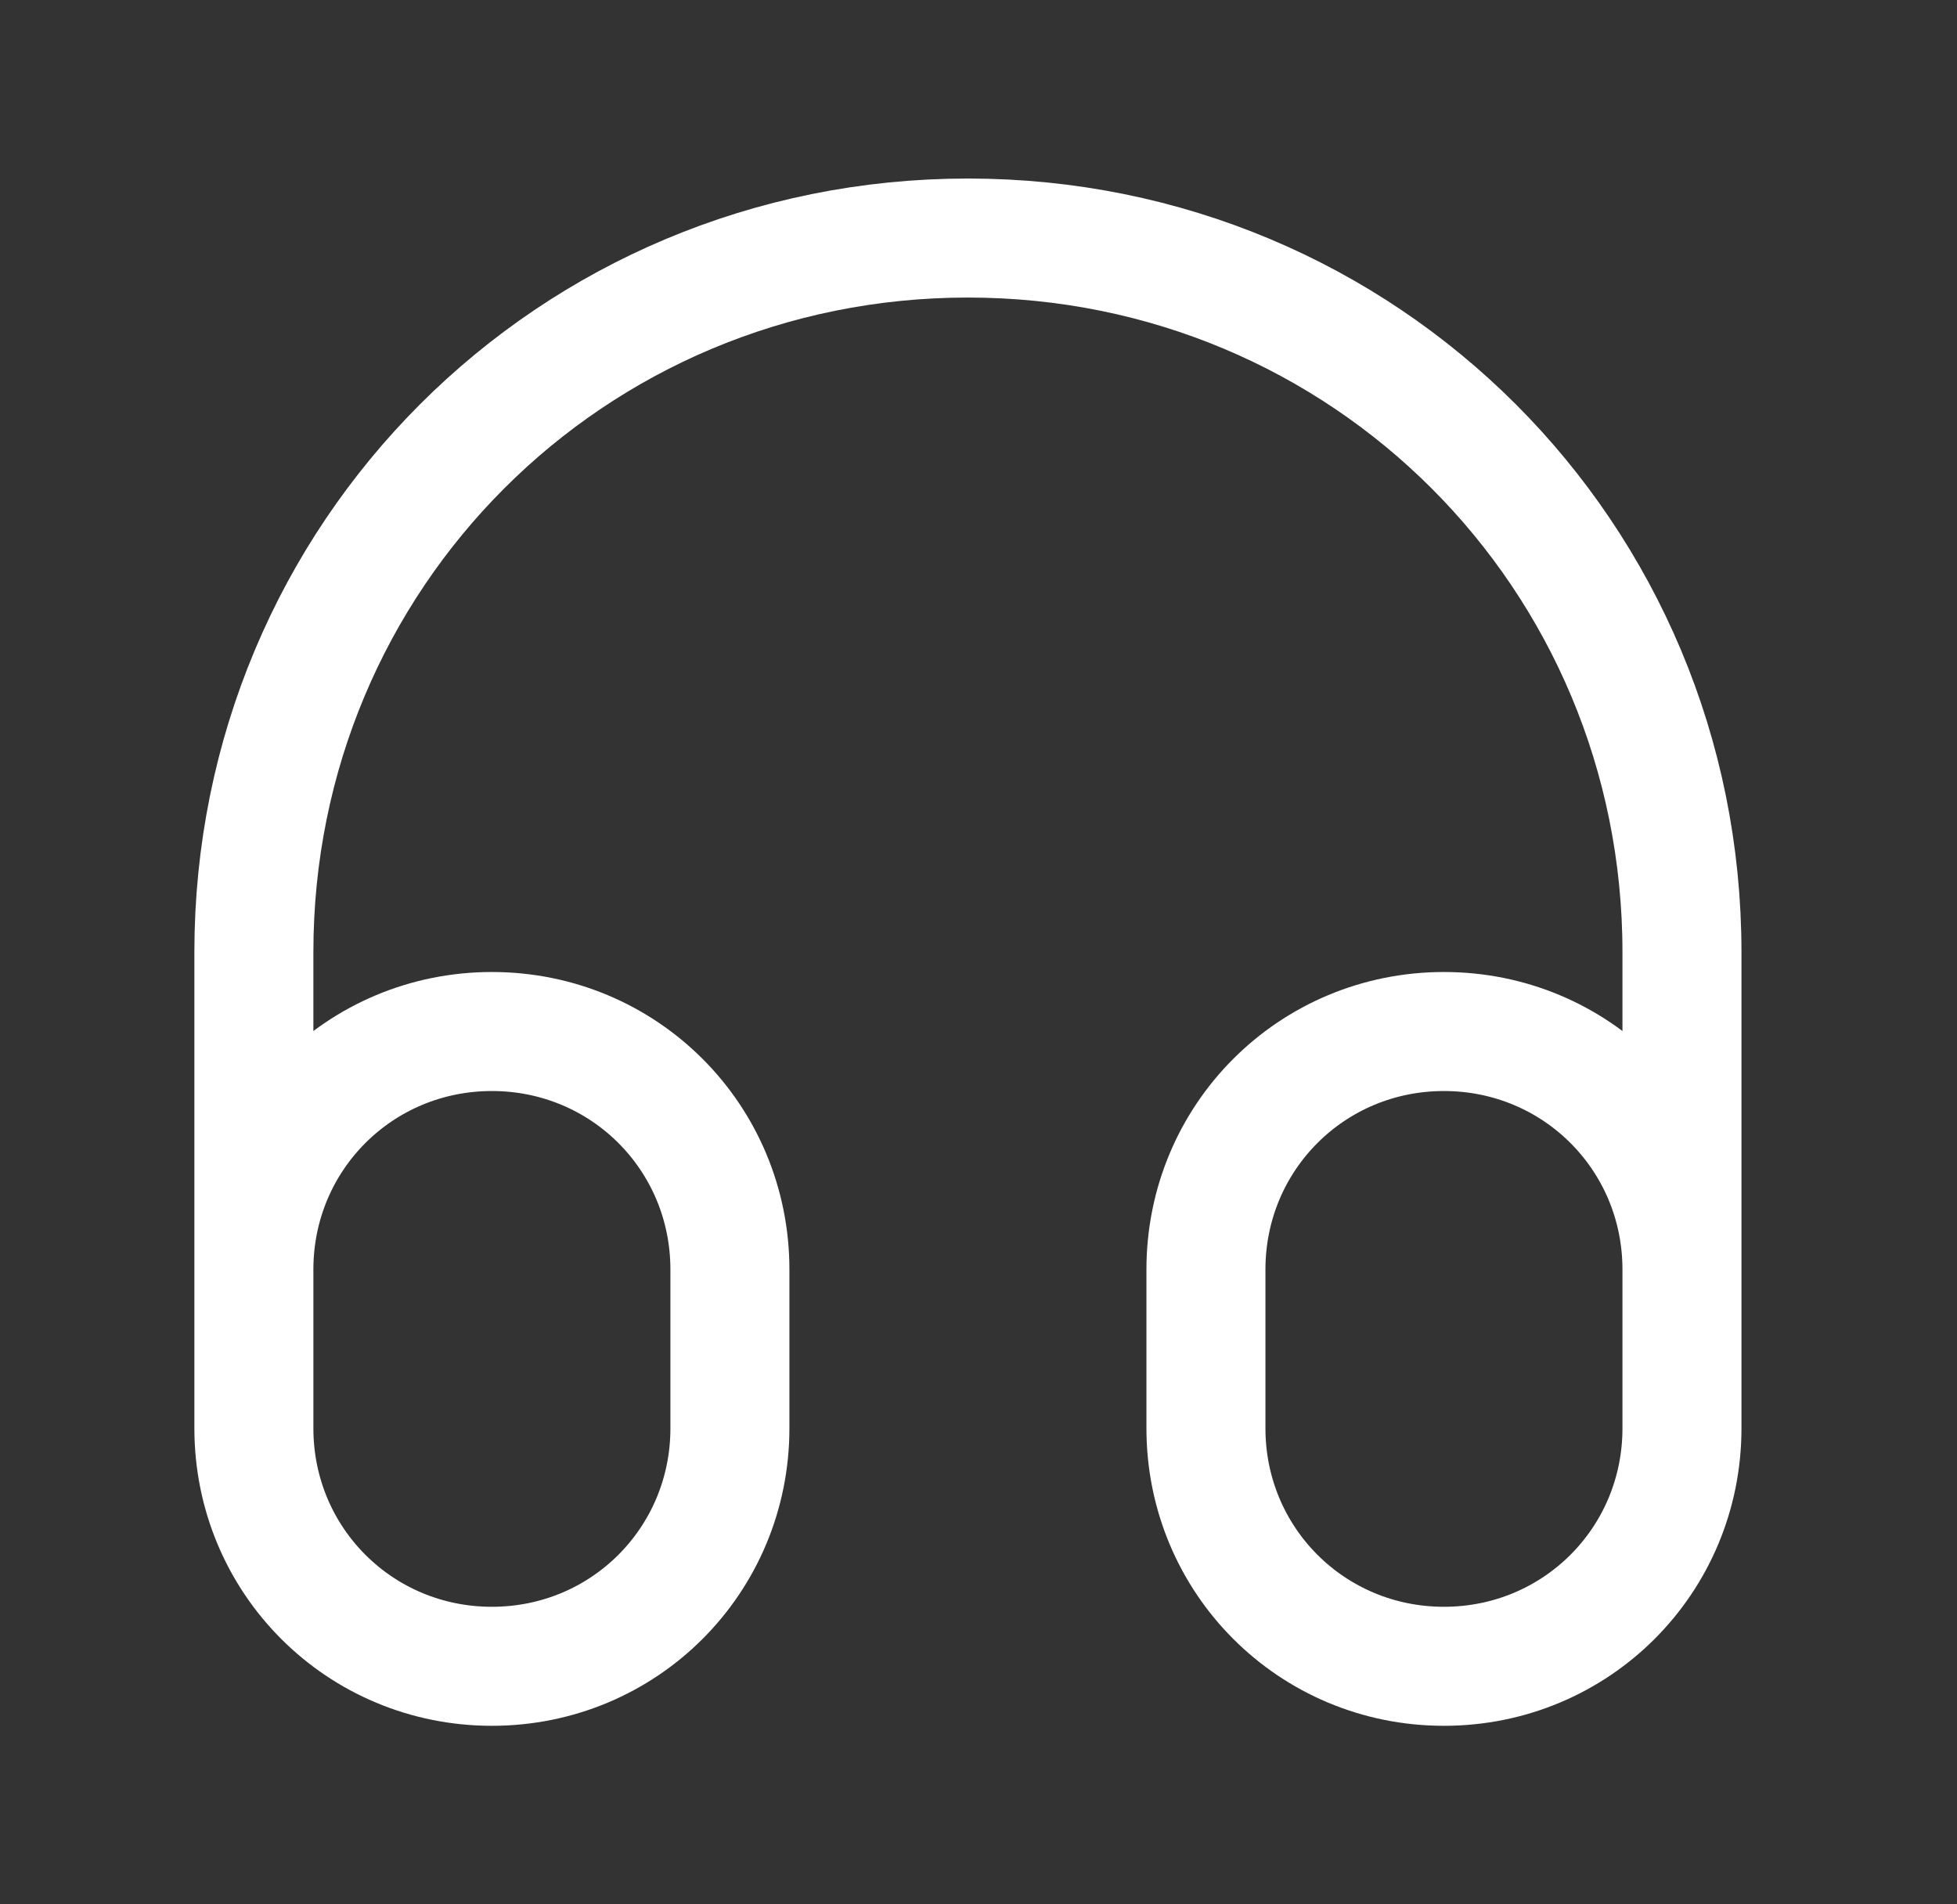 <?xml version="1.0" encoding="utf-8"?>
<!-- Generator: Adobe Illustrator 28.1.0, SVG Export Plug-In . SVG Version: 6.00 Build 0)  -->
<svg version="1.1" id="Layer_1" xmlns="http://www.w3.org/2000/svg" xmlns:xlink="http://www.w3.org/1999/xlink" x="0px" y="0px"
	 viewBox="0 0 37 36" style="enable-background:new 0 0 37 36;" xml:space="preserve">
<rect x="0" y="0" width="37" height="36" fill="#333333" stroke="none"/>
<style type="text/css">
	.st0{fill:none;stroke:#FFFFFF;stroke-width:2.25;stroke-linecap:square;stroke-linejoin:round;}
</style>
<path class="st0" d="M31.8,24v3c0,2.5-2,4.5-4.5,4.5c-2.5,0-4.5-2-4.5-4.5v-3c0-2.5,2-4.5,4.5-4.5C29.8,19.5,31.8,21.5,31.8,24z
	 M31.8,24v-6c0-7.5-6-13.5-13.5-13.5c-7.5,0-13.5,6-13.5,13.5v6 M4.8,24v3c0,2.5,2,4.5,4.5,4.5c2.5,0,4.5-2,4.5-4.5v-3
	c0-2.5-2-4.5-4.5-4.5C6.8,19.5,4.8,21.5,4.8,24z"/>
</svg>
